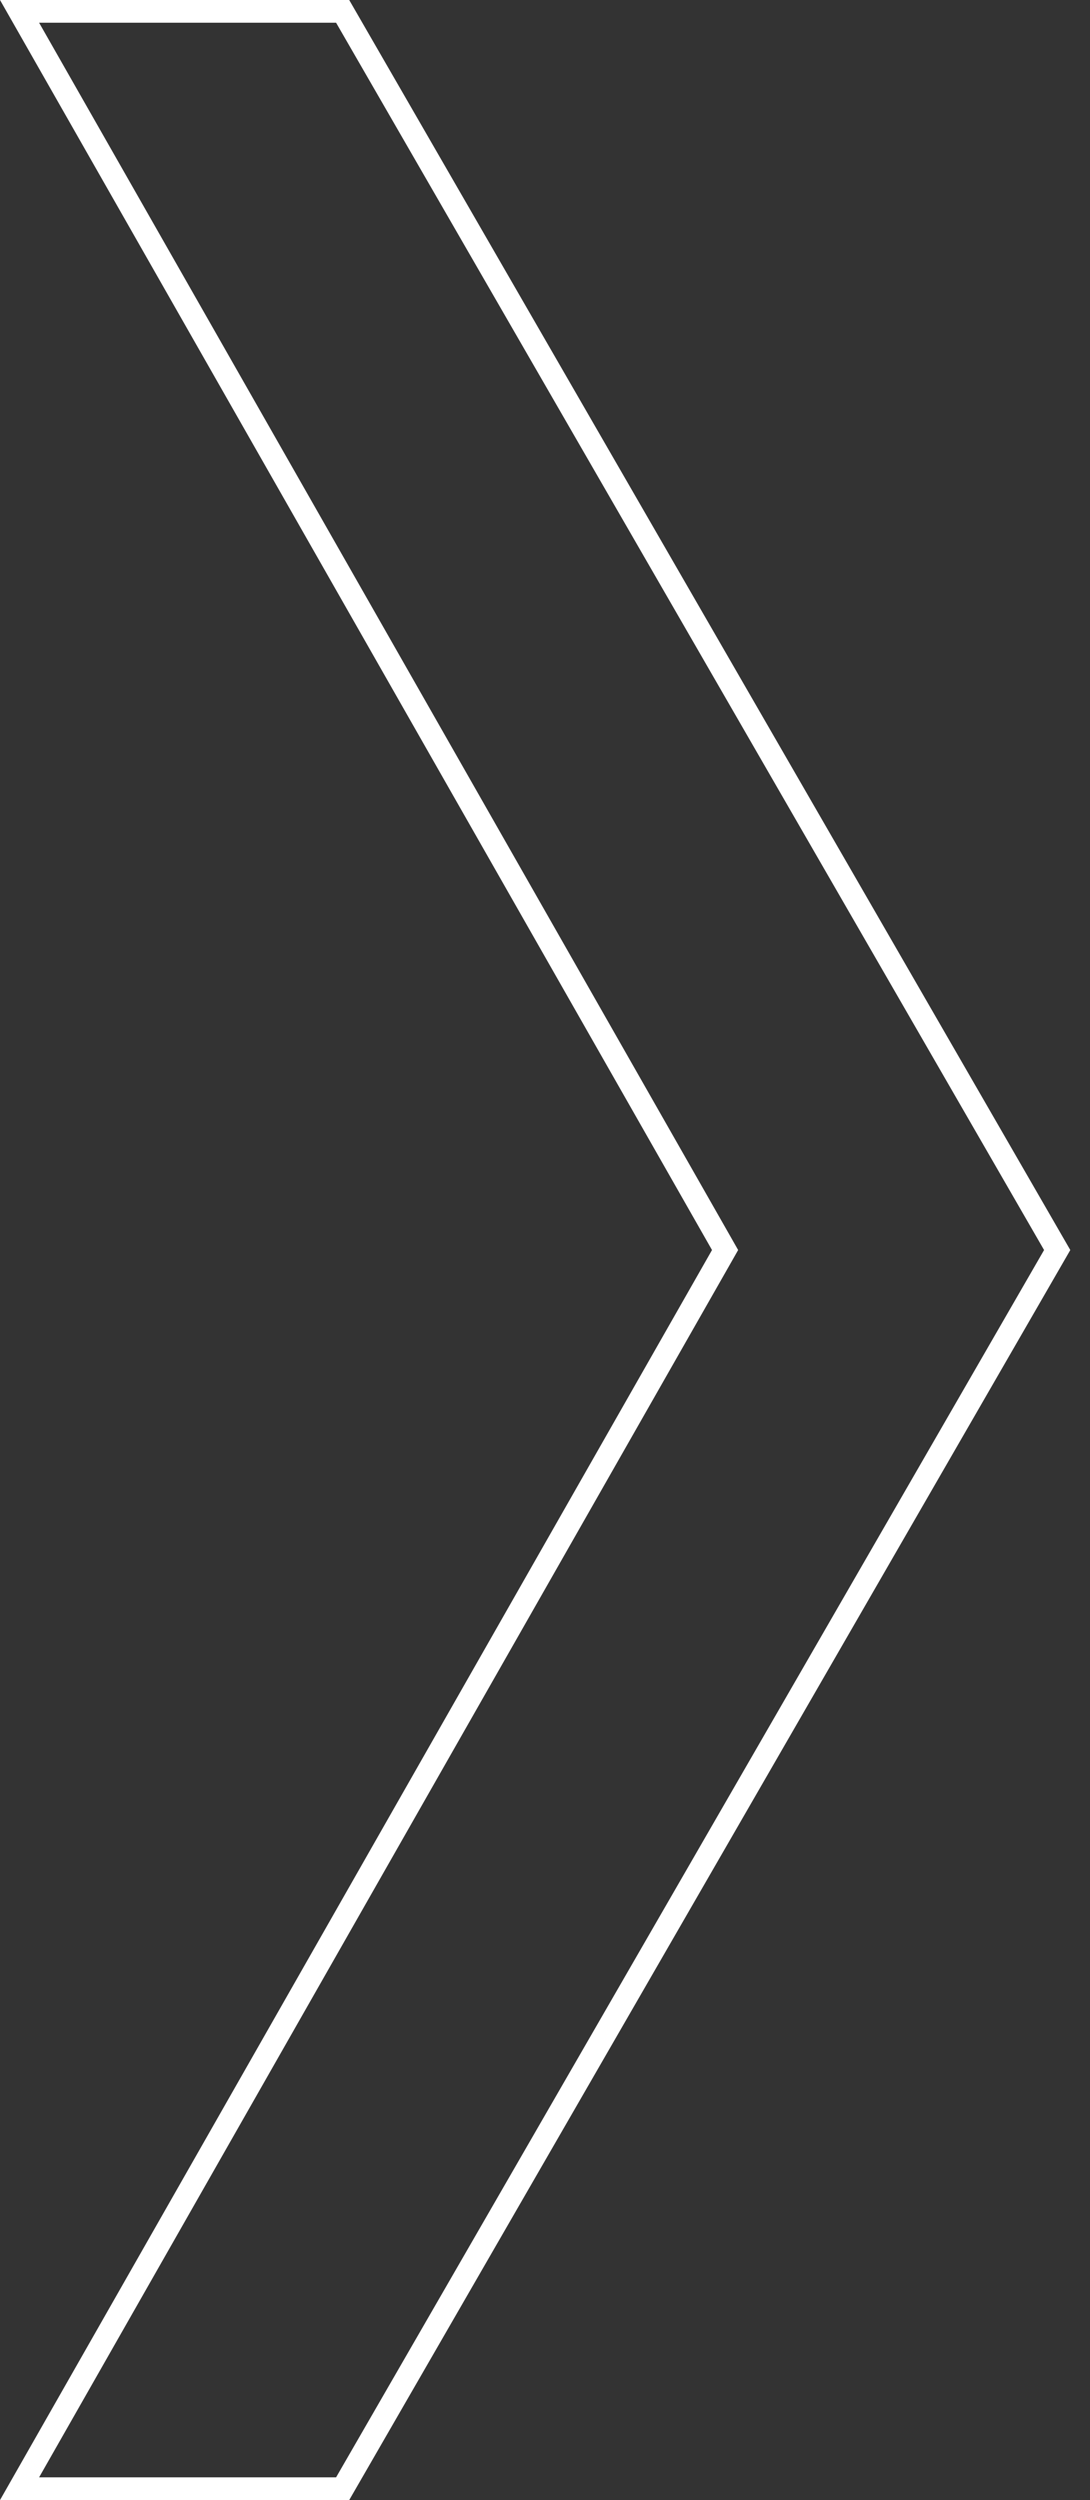 <svg width="48" height="110" viewBox="0 0 48 110" fill="none" xmlns="http://www.w3.org/2000/svg">
<rect x="0" y="0" width="48" height="110" fill="#333333" stroke="none"/>
<path d="M31.789 54.752L31.93 55L31.789 55.248L0.861 109.5L15.089 109.5L46.555 55L15.089 0.5L0.861 0.5L31.789 54.752Z" stroke="white"/>
</svg>
